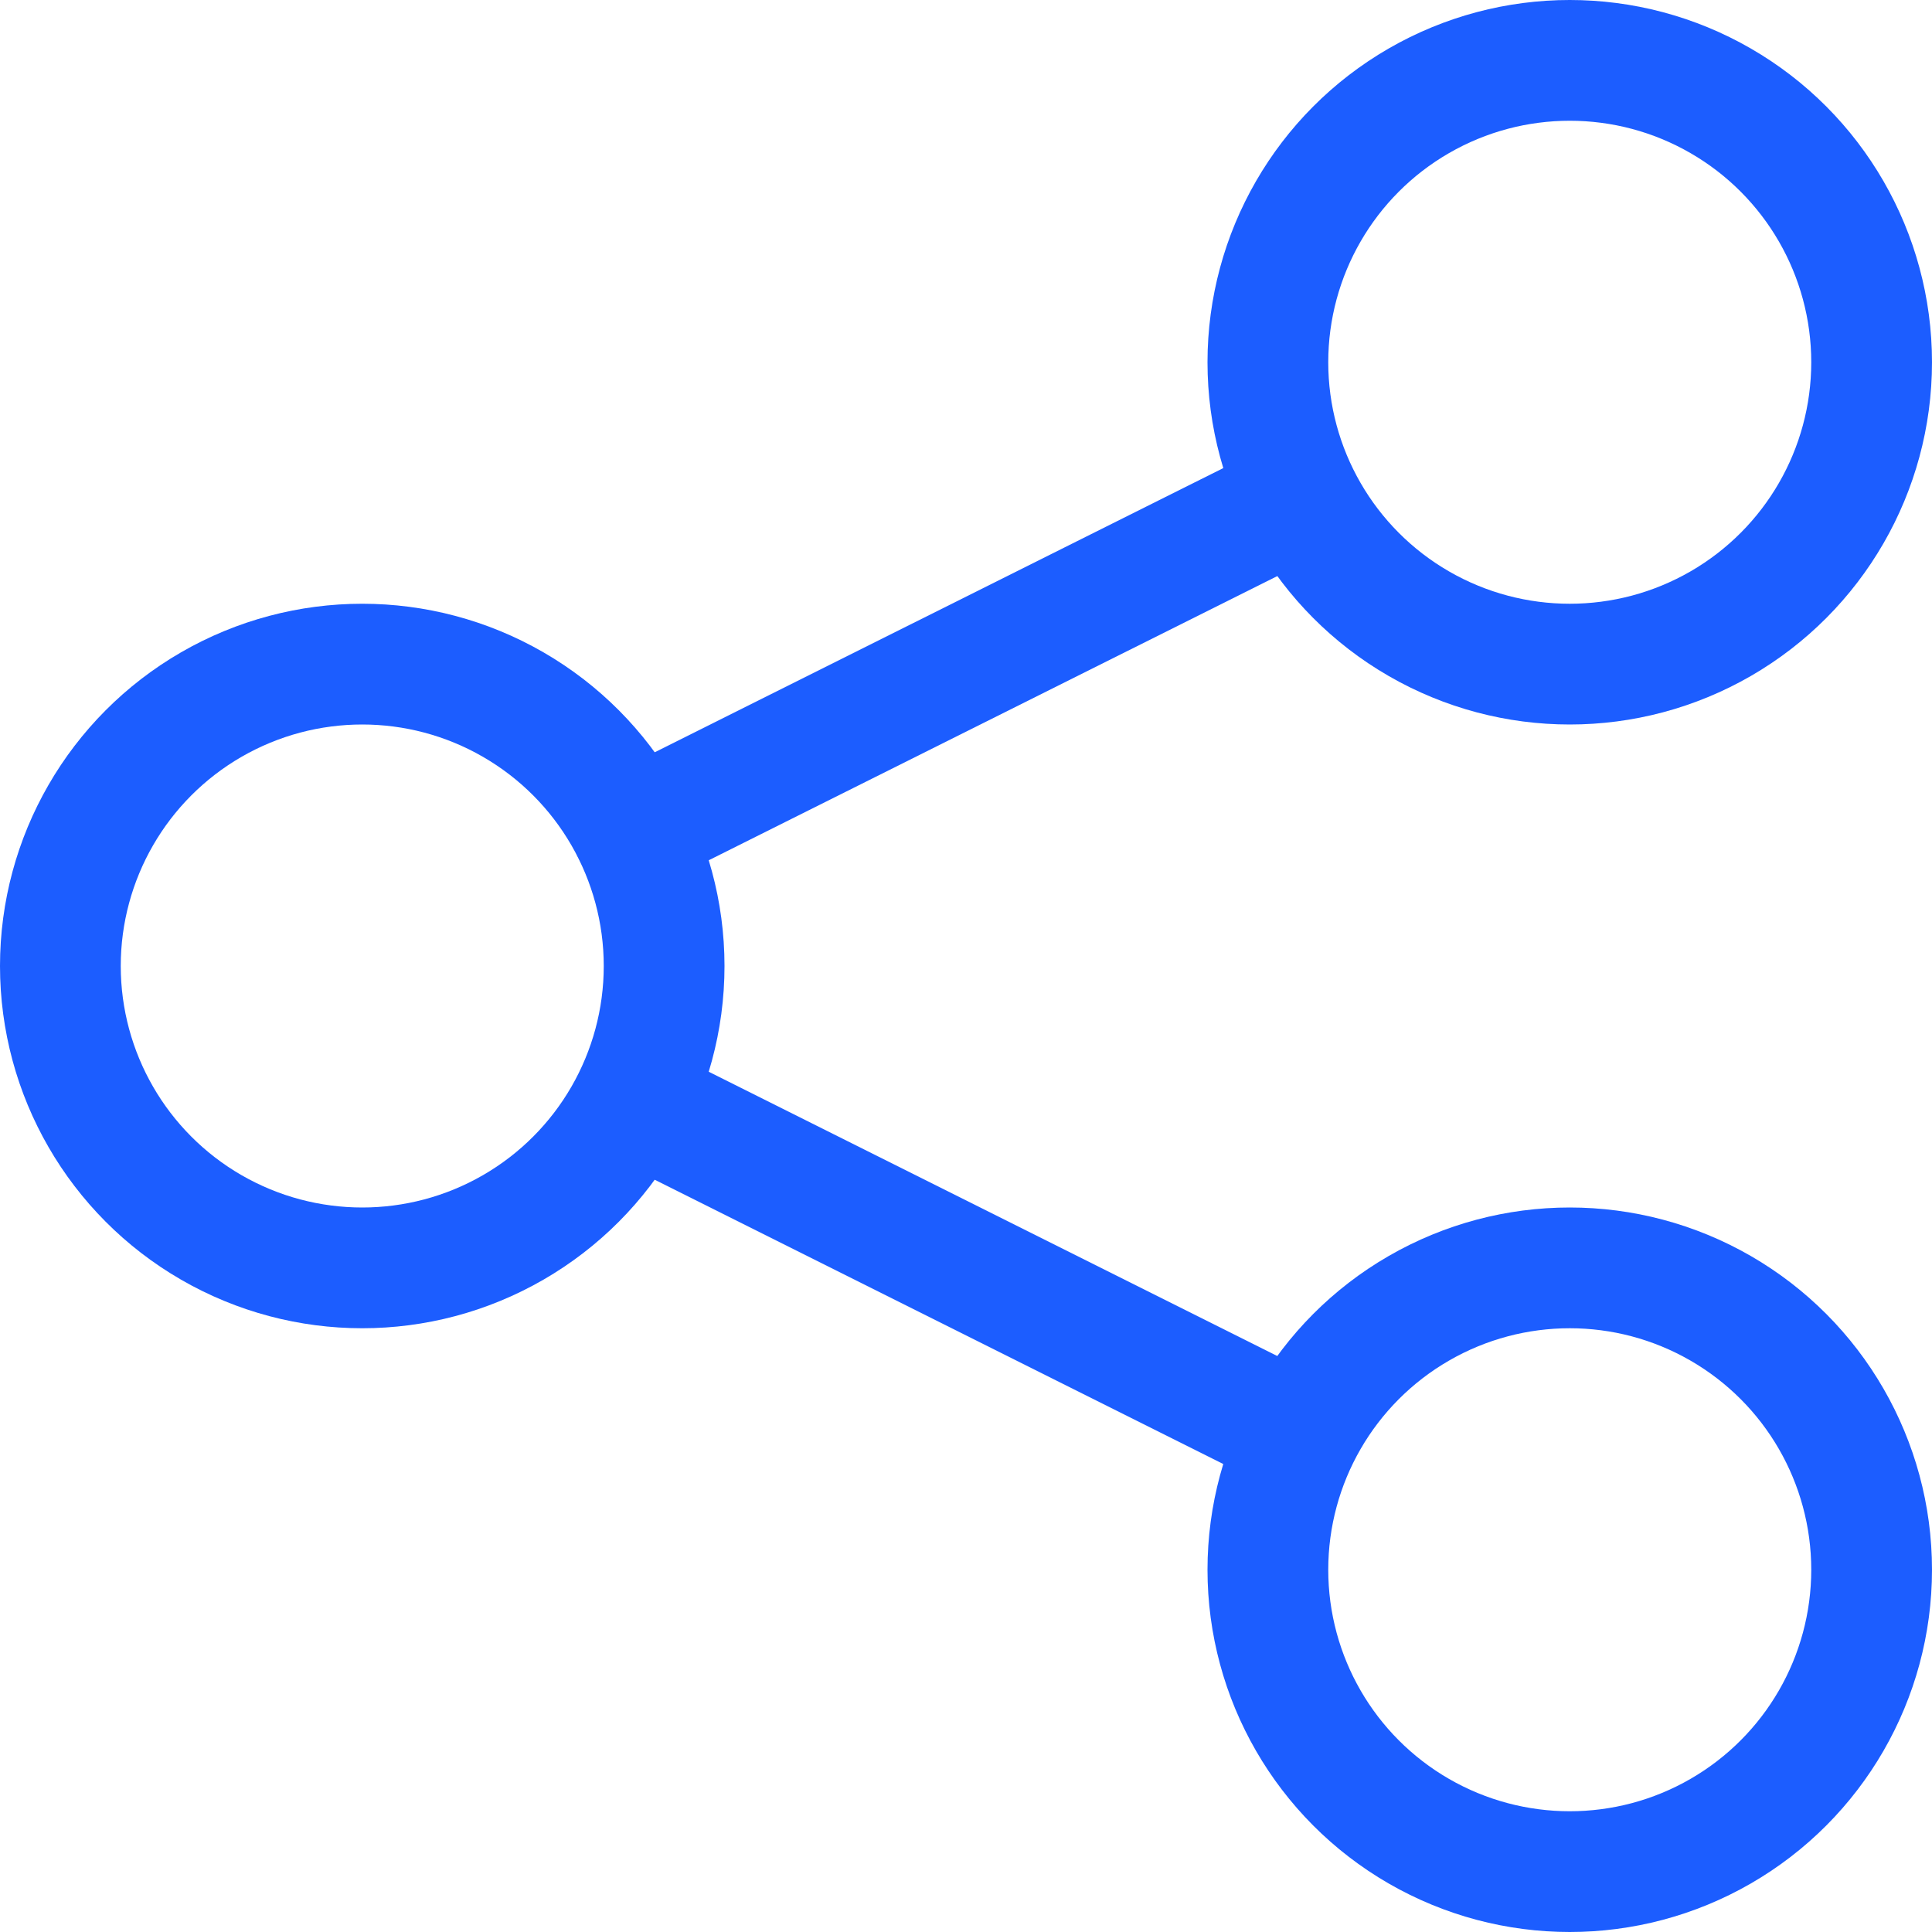 <svg width="16" height="16" viewBox="0 0 16 16" fill="none" xmlns="http://www.w3.org/2000/svg">
<g clip-path="url(#clip0_215_11903)">
<circle cx="13" cy="3" r="2.5" stroke="#1C5DFF"/>
<circle cx="13" cy="13" r="2.5" stroke="#1C5DFF"/>
<circle cx="3" cy="8" r="2.5" stroke="#1C5DFF"/>
<path d="M5.258 9.129L10.728 11.864" stroke="#1C5DFF" stroke-linecap="round"/>
<path d="M5.238 6.881L10.716 4.143" stroke="#1C5DFF" stroke-linecap="round"/>
</g>
<defs>
<clipPath id="clip0_215_11903">
<rect width="16" height="16" fill="white"/>
</clipPath>
</defs>
</svg>
